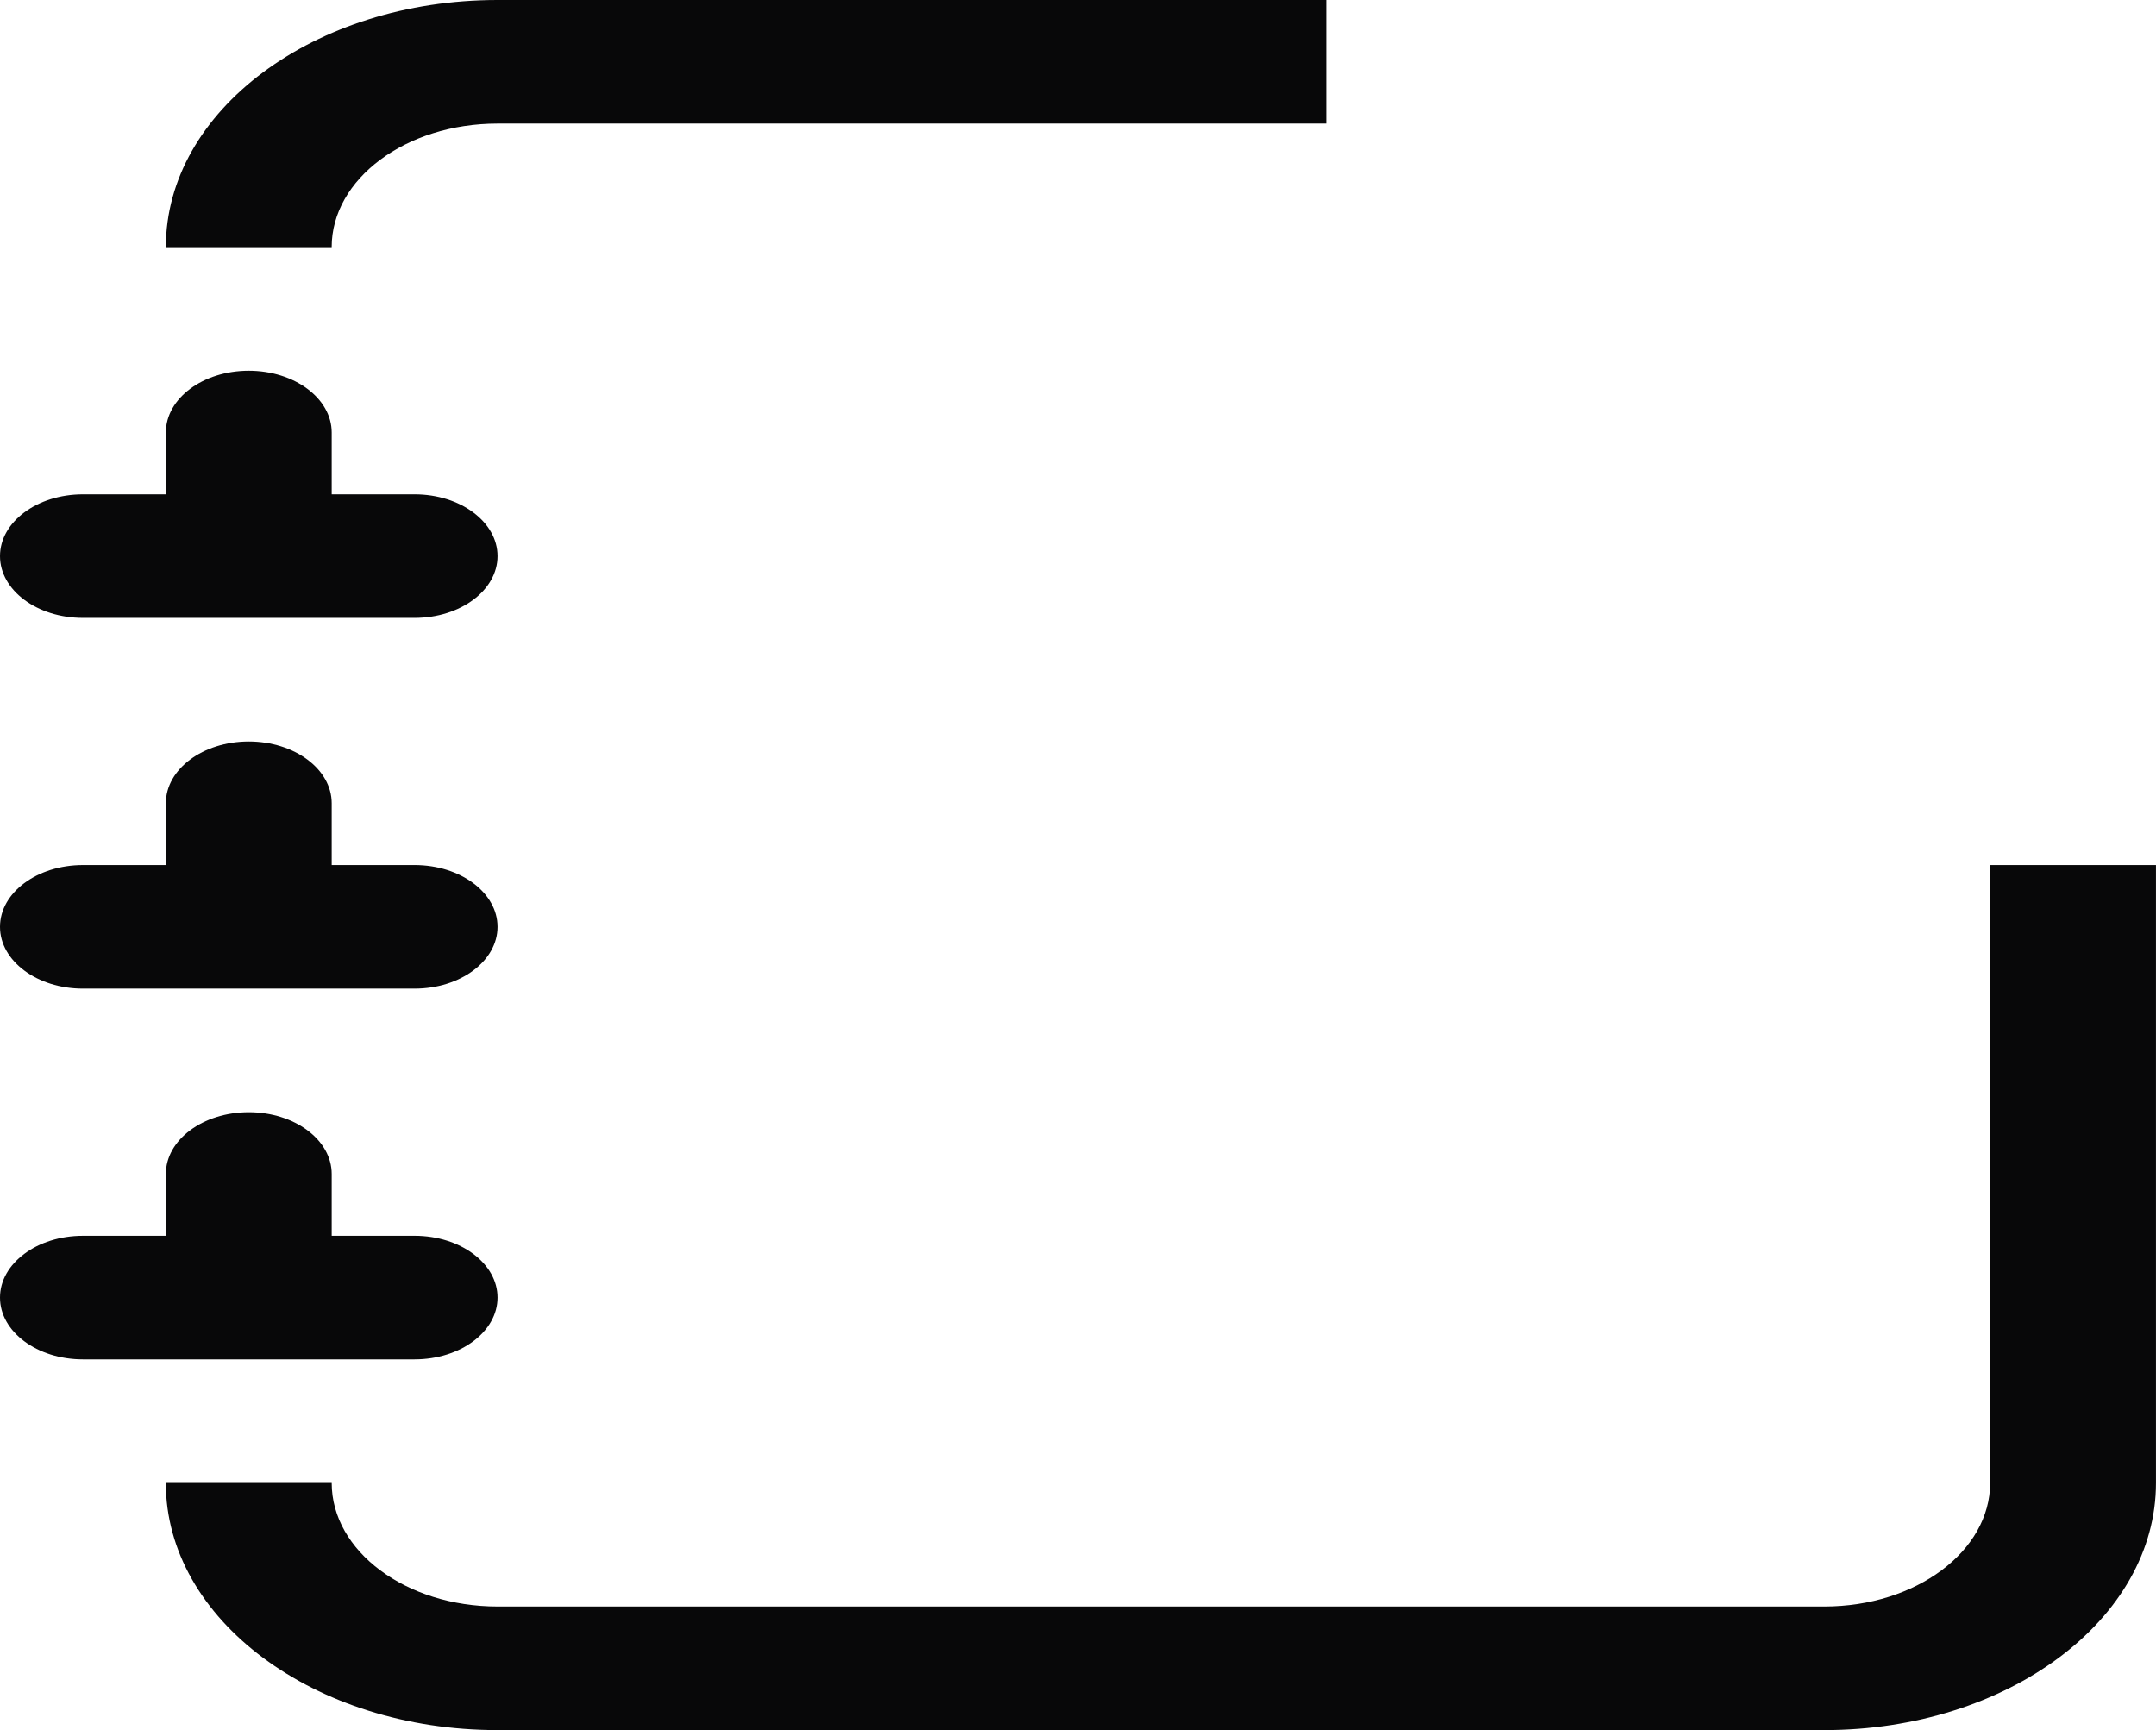 <svg id="journal-check" xmlns="http://www.w3.org/2000/svg" width="245.499" height="197" viewBox="0 0 245.499 197">
  <path id="Path_2" data-name="Path 2" d="M58.9,2.25h94.422V16.321H58.9c-10.43,0-18.884,6.3-18.884,14.071H21.135C21.135,14.85,38.044,2.25,58.9,2.25Zm188.845,98.5v70.357c0,15.543-16.91,28.143-37.769,28.143H58.9c-20.859,0-37.769-12.6-37.769-28.143H40.019c0,7.771,8.455,14.071,18.884,14.071H209.979c10.43,0,18.884-6.3,18.884-14.071V100.75ZM21.135,58.536V51.5c0-3.886,4.227-7.036,9.442-7.036s9.442,3.15,9.442,7.036v7.036h9.442c5.215,0,9.442,3.15,9.442,7.036s-4.227,7.036-9.442,7.036H11.692c-5.215,0-9.442-3.15-9.442-7.036s4.227-7.036,9.442-7.036Zm0,42.214V93.714c0-3.886,4.227-7.036,9.442-7.036s9.442,3.15,9.442,7.036v7.036h9.442c5.215,0,9.442,3.15,9.442,7.036s-4.227,7.036-9.442,7.036H11.692c-5.215,0-9.442-3.15-9.442-7.036s4.227-7.036,9.442-7.036Zm0,42.214v-7.036c0-3.886,4.227-7.036,9.442-7.036s9.442,3.15,9.442,7.036v7.036h9.442c5.215,0,9.442,3.15,9.442,7.036s-4.227,7.036-9.442,7.036H11.692c-5.215,0-9.442-3.15-9.442-7.036s4.227-7.036,9.442-7.036Z" transform="translate(-2.25 -2.25)" fill="#080809"/>
</svg>

